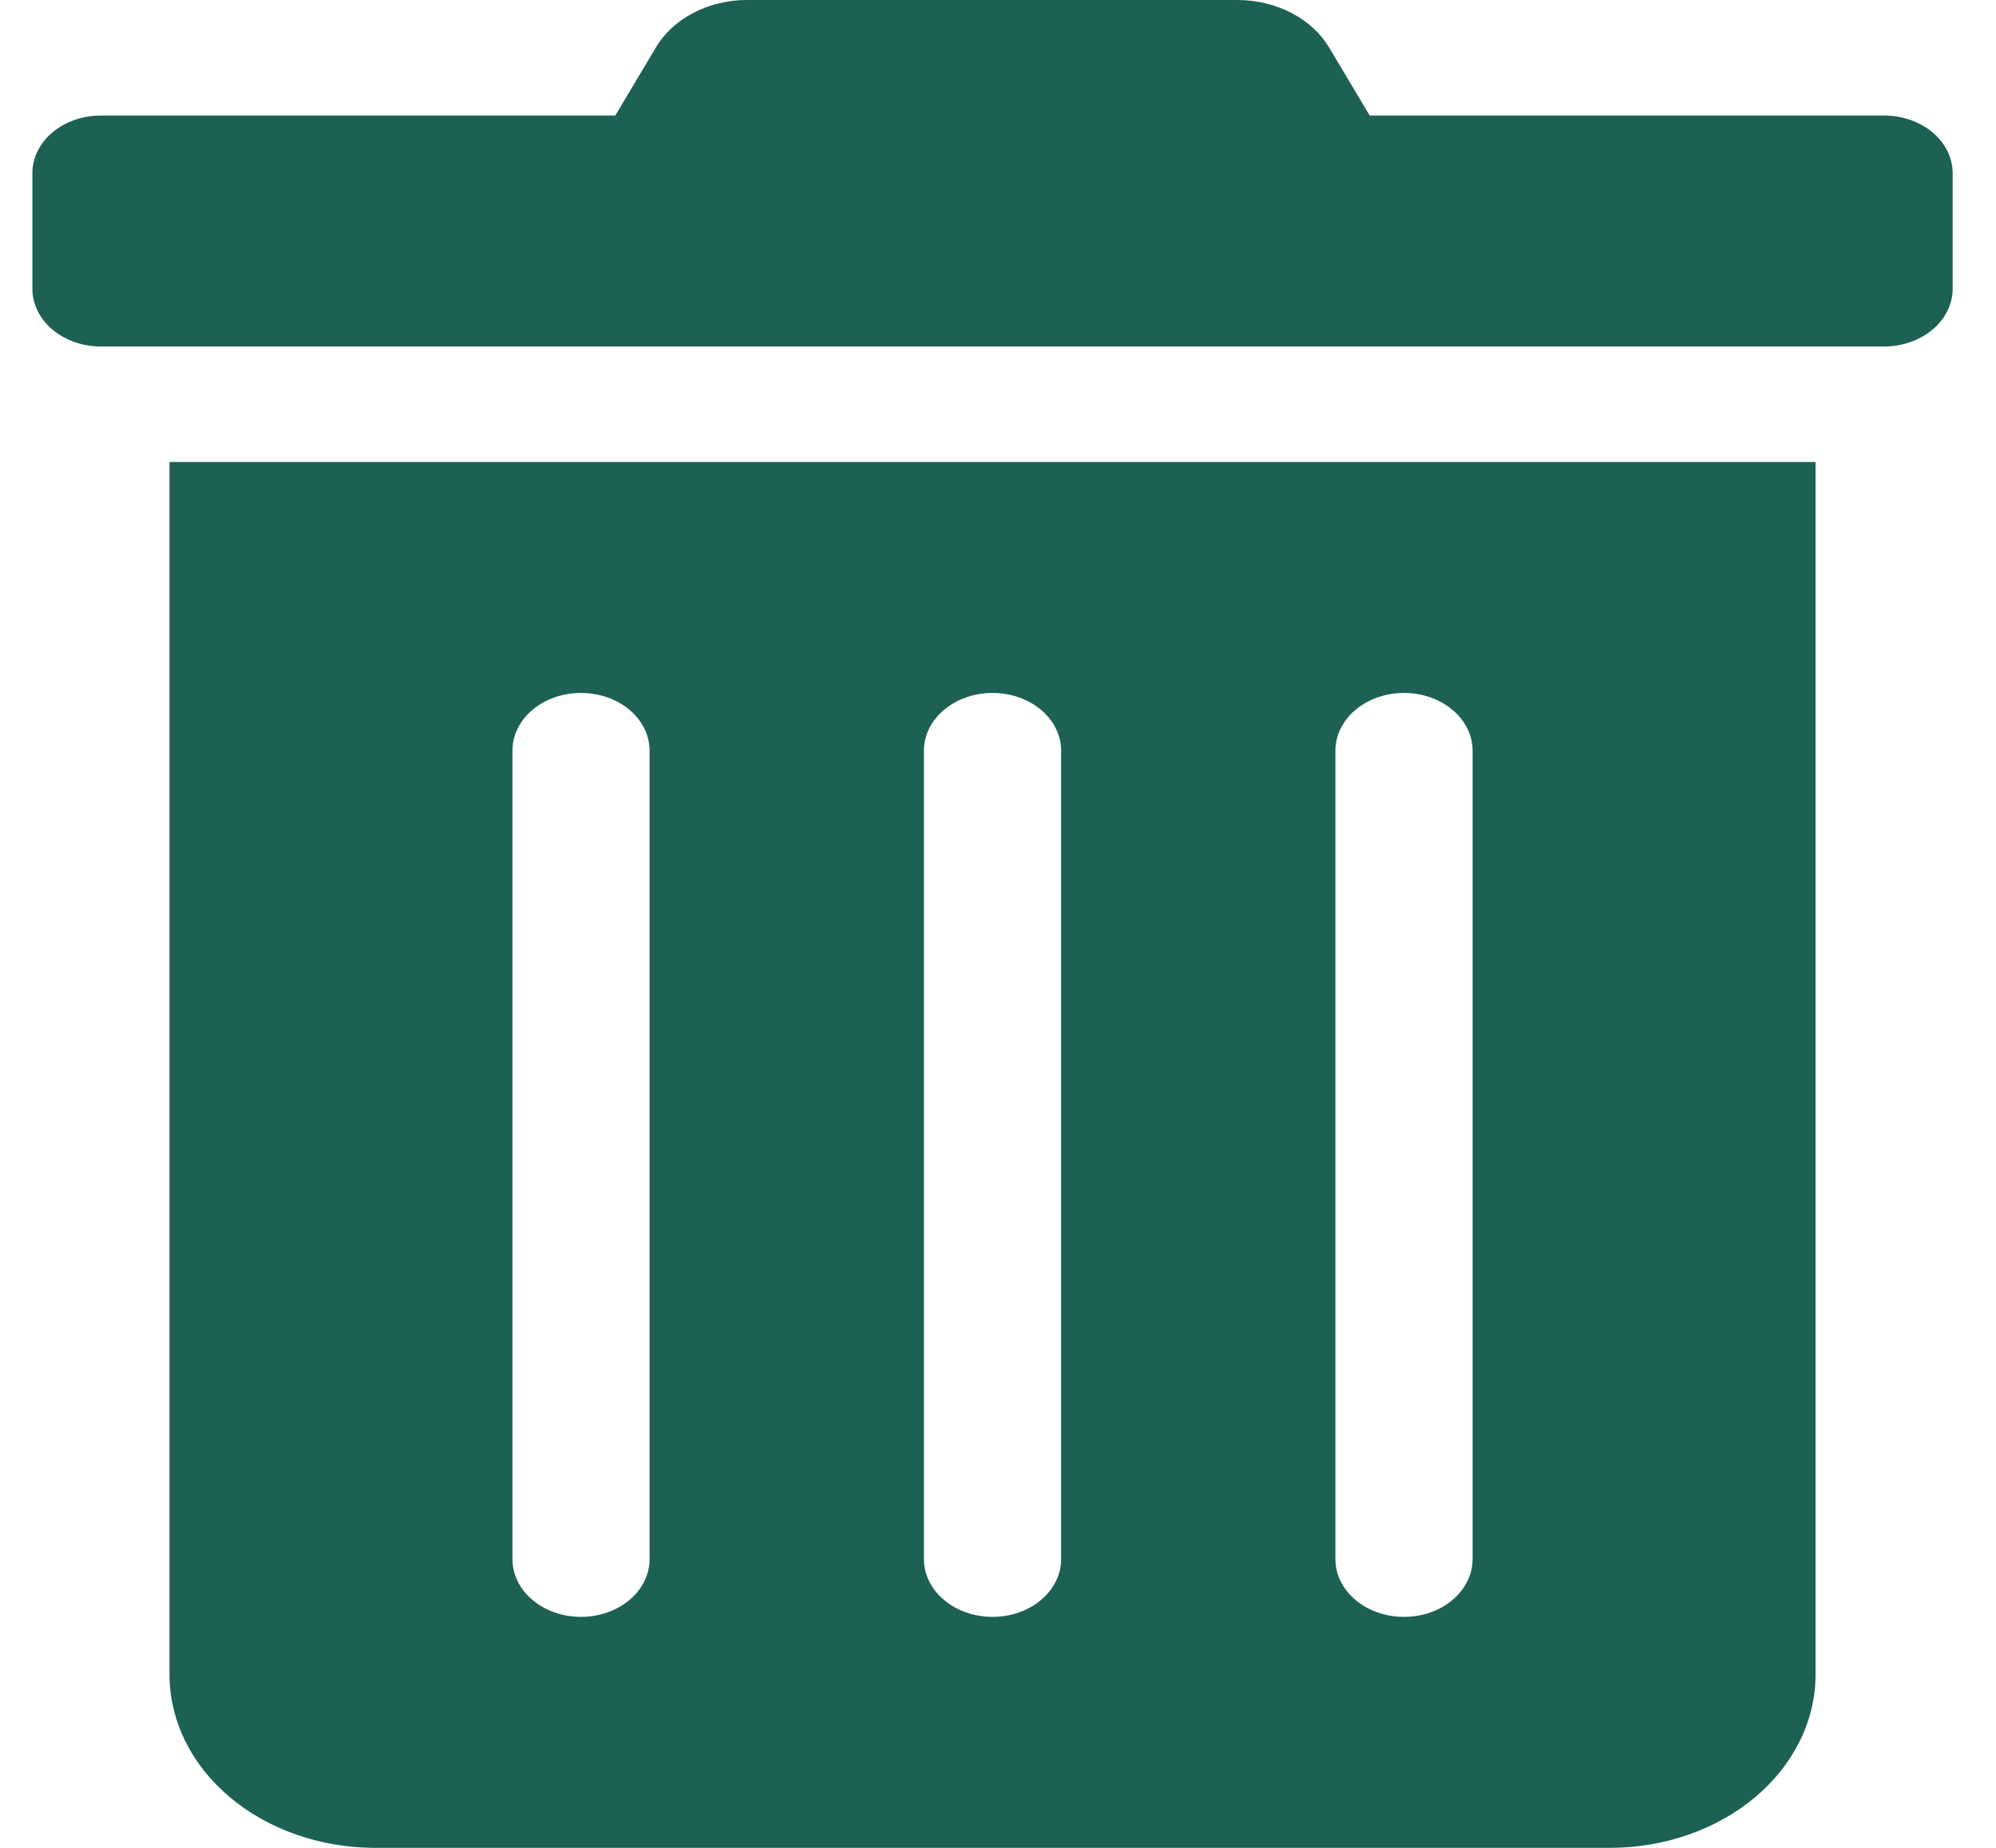 <svg width="27" height="25" viewBox="0 0 27 25" fill="none" xmlns="http://www.w3.org/2000/svg">
<path d="M2.293 22.656C2.293 23.278 2.586 23.874 3.108 24.314C3.63 24.753 4.338 25 5.076 25H21.775C22.514 25 23.221 24.753 23.743 24.314C24.265 23.874 24.559 23.278 24.559 22.656V6.25H2.293V22.656ZM18.064 10.156C18.064 9.949 18.162 9.75 18.336 9.604C18.51 9.457 18.746 9.375 18.992 9.375C19.238 9.375 19.474 9.457 19.648 9.604C19.822 9.75 19.92 9.949 19.92 10.156V21.094C19.92 21.301 19.822 21.5 19.648 21.646C19.474 21.793 19.238 21.875 18.992 21.875C18.746 21.875 18.51 21.793 18.336 21.646C18.162 21.5 18.064 21.301 18.064 21.094V10.156ZM12.498 10.156C12.498 9.949 12.596 9.75 12.77 9.604C12.944 9.457 13.18 9.375 13.426 9.375C13.672 9.375 13.908 9.457 14.082 9.604C14.256 9.75 14.354 9.949 14.354 10.156V21.094C14.354 21.301 14.256 21.5 14.082 21.646C13.908 21.793 13.672 21.875 13.426 21.875C13.18 21.875 12.944 21.793 12.77 21.646C12.596 21.5 12.498 21.301 12.498 21.094V10.156ZM6.932 10.156C6.932 9.949 7.029 9.75 7.203 9.604C7.377 9.457 7.613 9.375 7.859 9.375C8.105 9.375 8.341 9.457 8.515 9.604C8.689 9.75 8.787 9.949 8.787 10.156V21.094C8.787 21.301 8.689 21.5 8.515 21.646C8.341 21.793 8.105 21.875 7.859 21.875C7.613 21.875 7.377 21.793 7.203 21.646C7.029 21.5 6.932 21.301 6.932 21.094V10.156ZM25.486 1.563H18.528L17.983 0.649C17.868 0.454 17.69 0.29 17.47 0.175C17.25 0.061 16.996 -0 16.737 8.5609e-06H10.109C9.851 -0.001 9.597 0.06 9.378 0.175C9.158 0.289 8.982 0.454 8.868 0.649L8.323 1.563H1.365C1.119 1.563 0.883 1.645 0.709 1.791C0.535 1.938 0.438 2.137 0.438 2.344L0.438 3.906C0.438 4.113 0.535 4.312 0.709 4.459C0.883 4.605 1.119 4.688 1.365 4.688H25.486C25.732 4.688 25.968 4.605 26.142 4.459C26.316 4.312 26.414 4.113 26.414 3.906V2.344C26.414 2.137 26.316 1.938 26.142 1.791C25.968 1.645 25.732 1.563 25.486 1.563Z" fill="#1D6154"/>
</svg>
